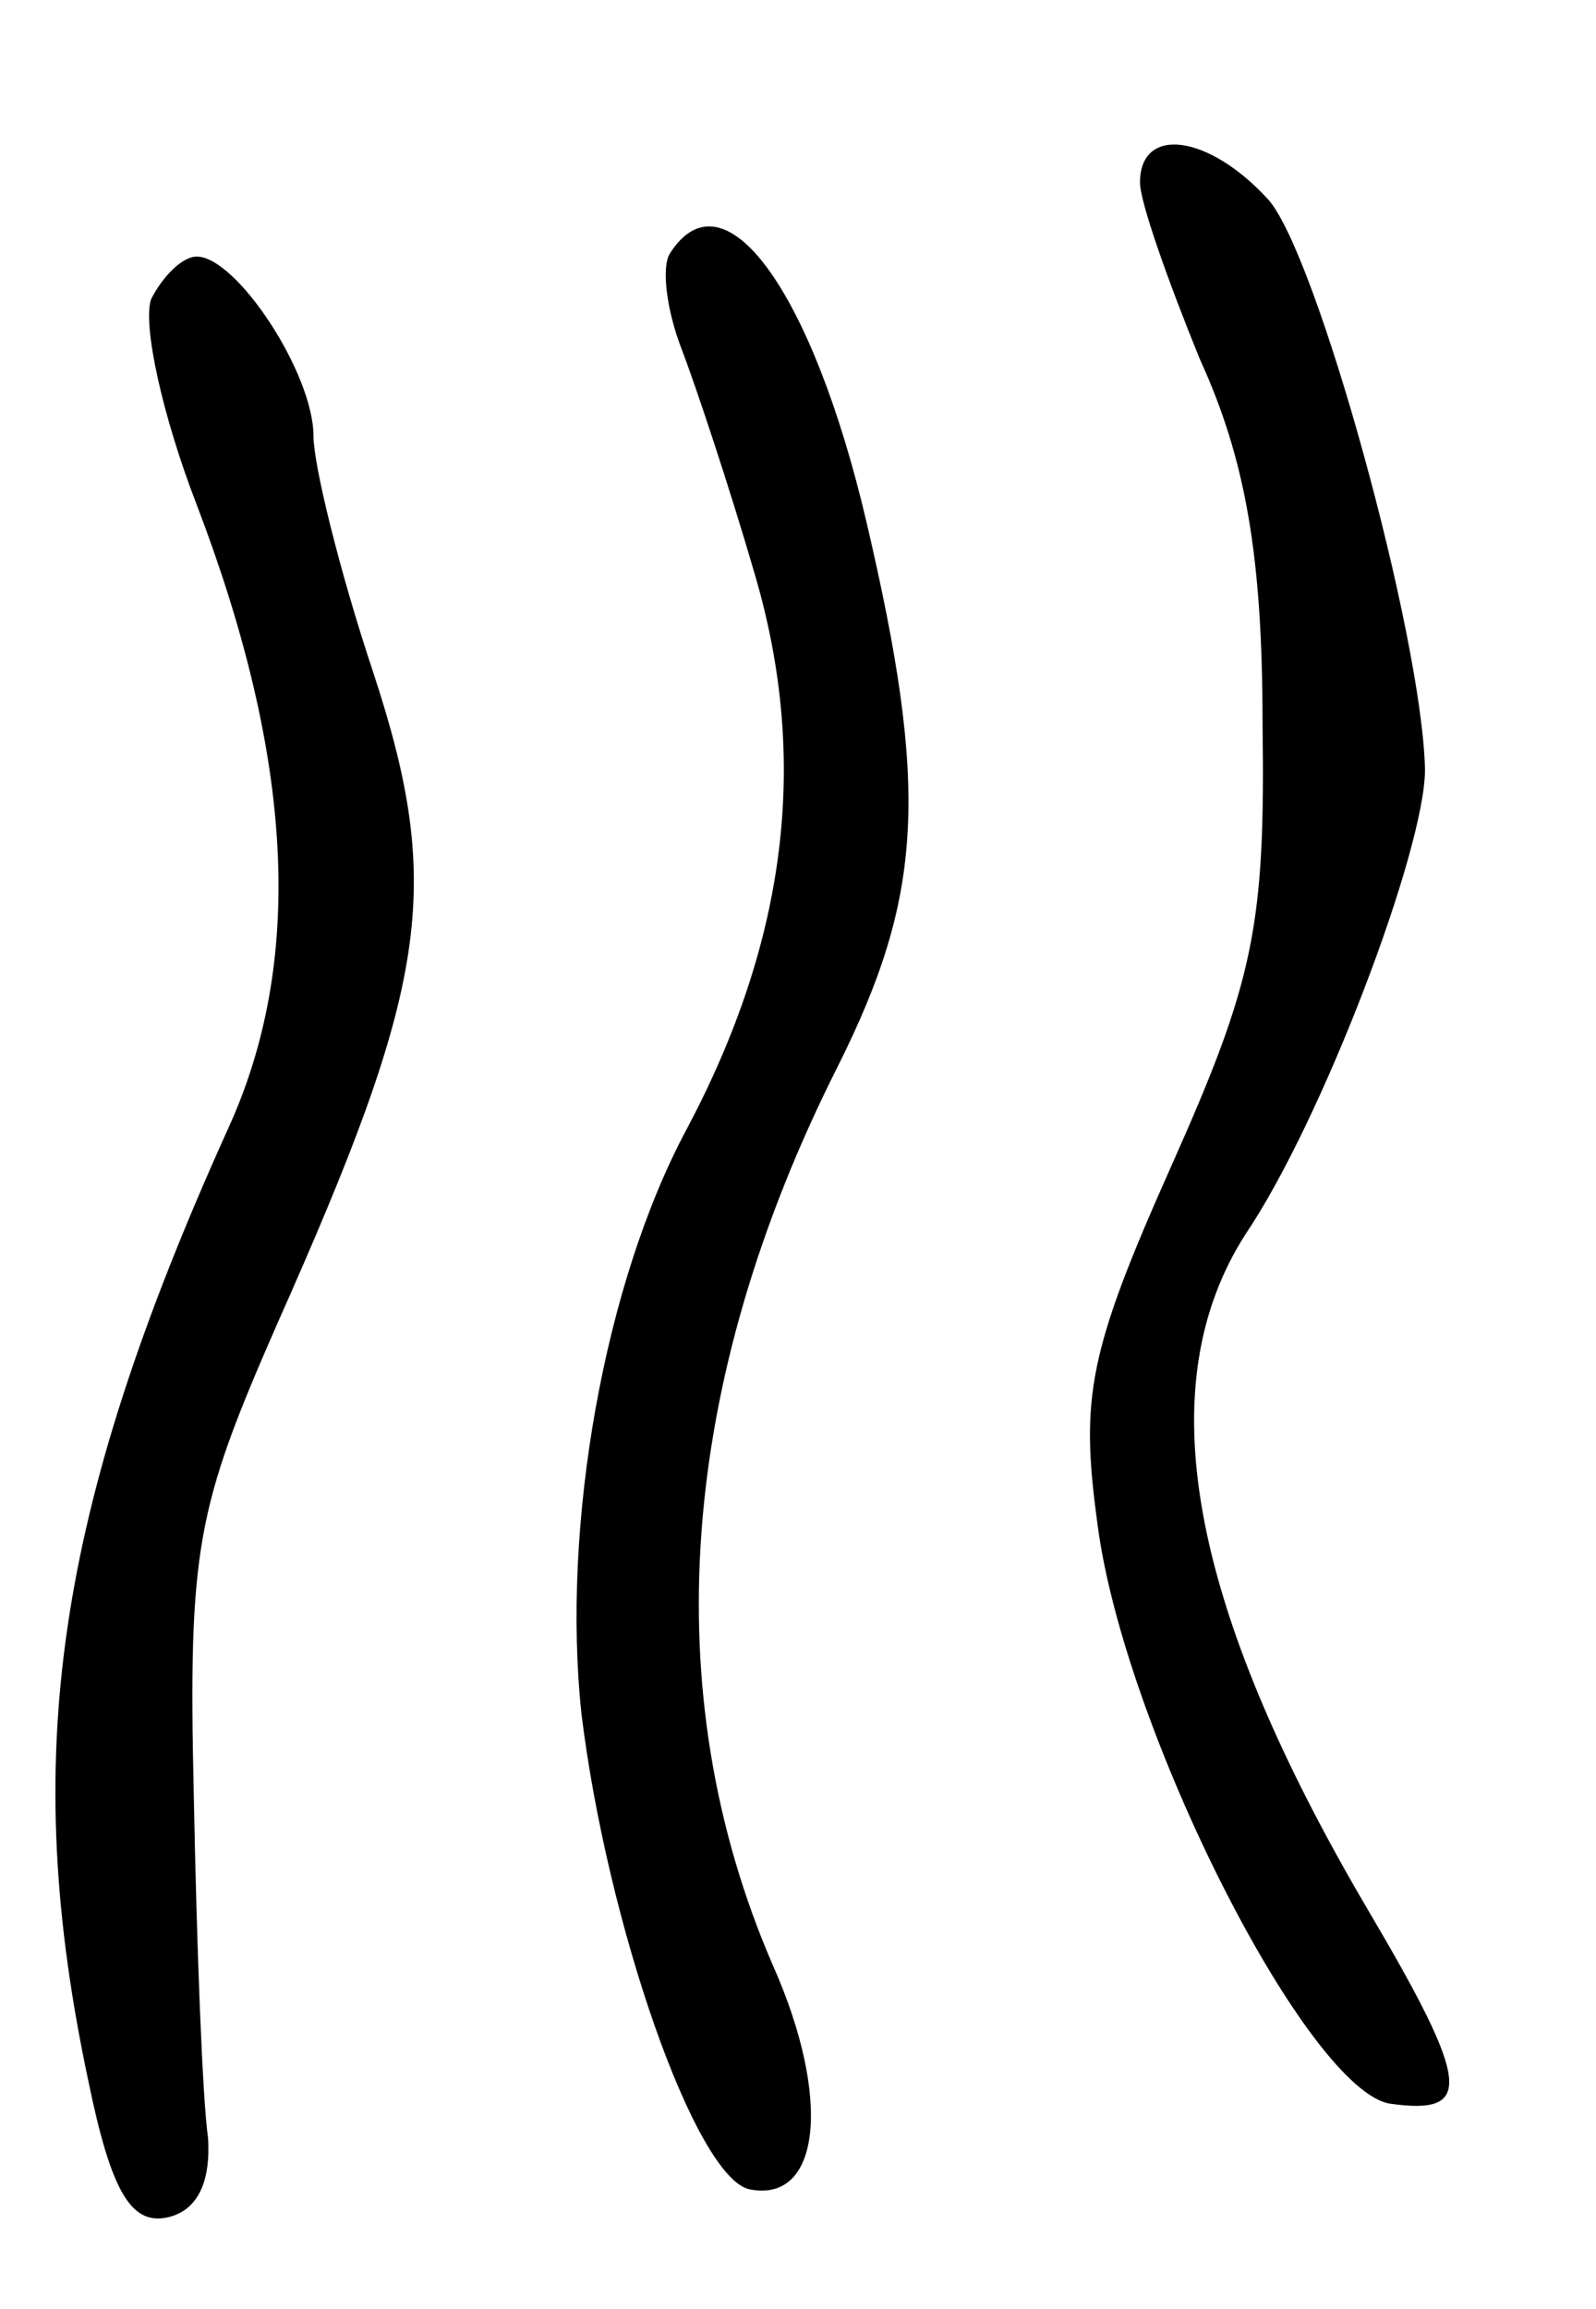 <svg version="1.0" xmlns="http://www.w3.org/2000/svg"
 width="56pt" height="81pt" viewBox="0 0 56 81"
 preserveAspectRatio="xMidYMid meet">
<g transform="translate(0,81) scale(0.1,-0.1)"
fill="#000000" stroke="none">
<path d="M400 746 c0 -7 10 -35 21 -62 16 -35 22 -69 22 -128 1 -71 -3 -90
-32 -155 -29 -65 -32 -81 -26 -125 9 -72 74 -200 103 -204 29 -4 28 7 -8 68
-63 107 -77 184 -43 237 27 40 63 135 63 163 -1 47 -38 181 -55 200 -21 23
-45 26 -45 6z"/>
<path d="M235 721 c-3 -5 -1 -20 4 -33 5 -13 17 -49 26 -80 19 -65 11 -128
-24 -194 -29 -54 -44 -139 -37 -205 9 -74 40 -163 59 -167 25 -5 29 32 8 79
-41 95 -33 204 23 315 30 60 32 97 10 191 -19 81 -50 124 -69 94z"/>
<path d="M53 705 c-3 -9 4 -41 16 -72 34 -89 38 -160 11 -219 -61 -135 -73
-221 -49 -334 8 -39 15 -50 27 -48 11 2 16 12 15 28 -2 14 -4 68 -5 120 -2 87
1 101 29 165 53 119 59 153 34 229 -12 36 -21 73 -21 83 0 22 -27 63 -41 63
-5 0 -12 -7 -16 -15z"/>
</g>
</svg>
